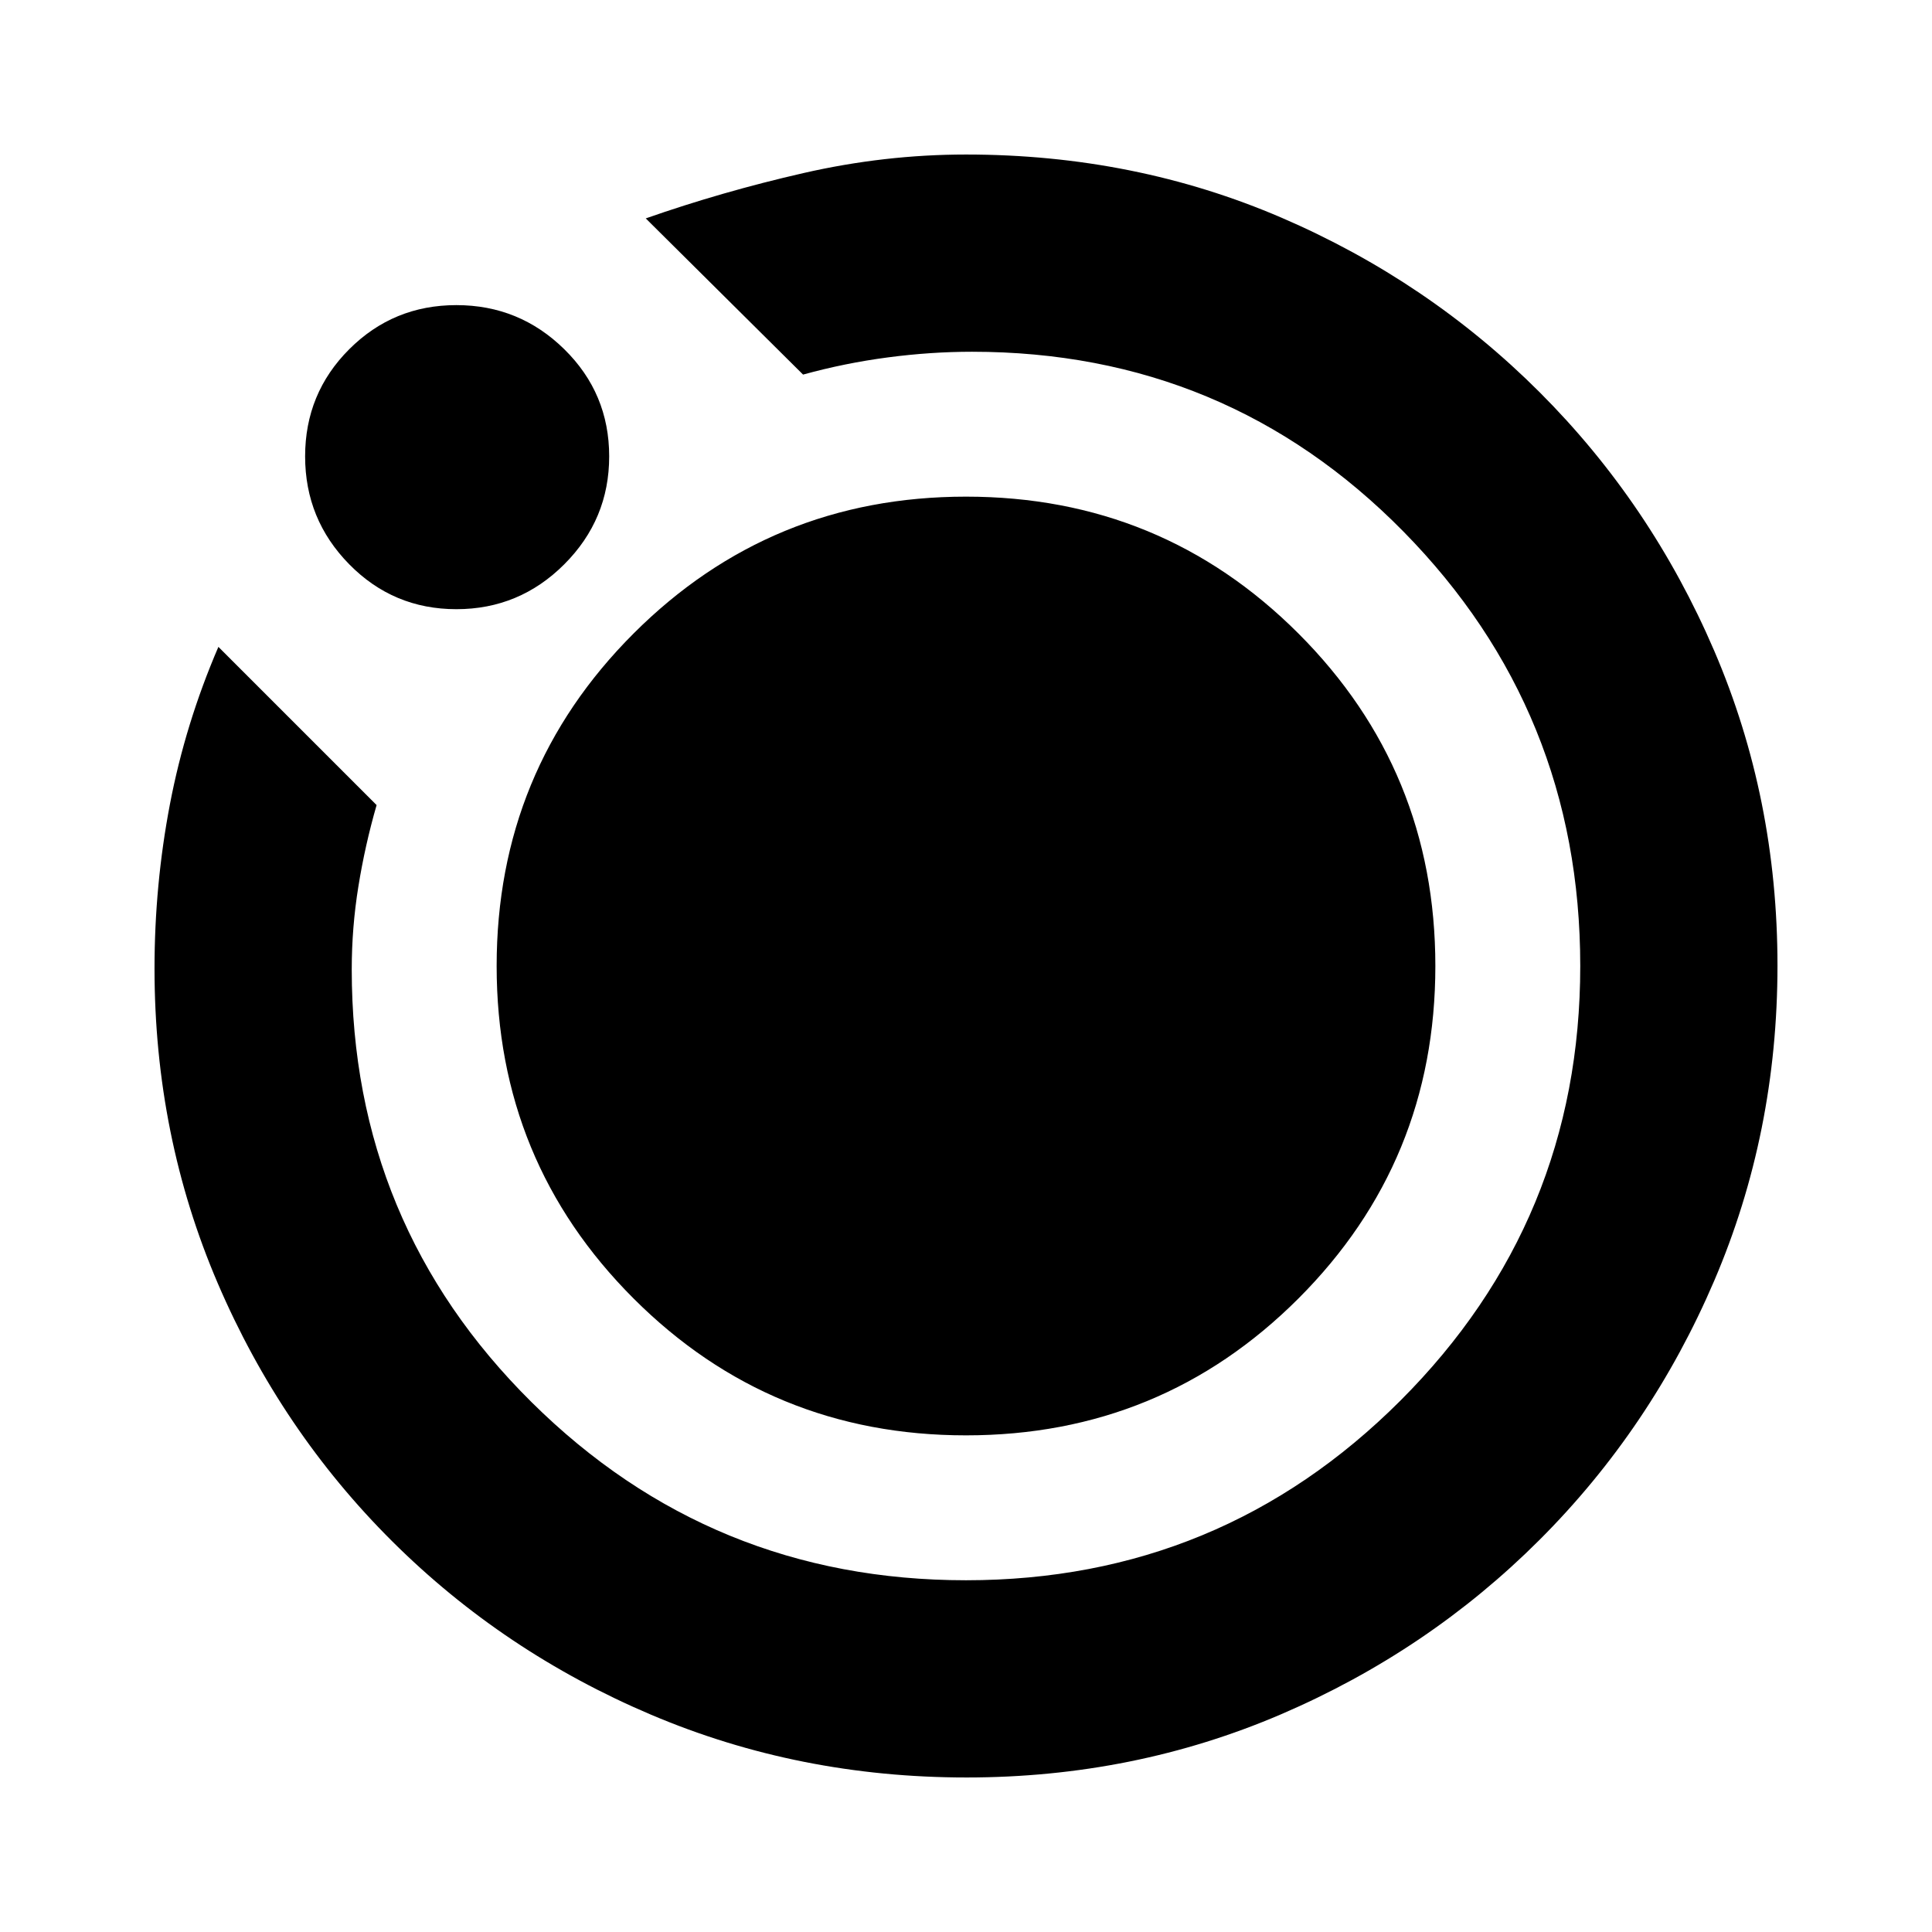 <svg xmlns="http://www.w3.org/2000/svg" height="20" viewBox="0 -960 960 960" width="20"><path d="M480.23-76.78q-83.19 0-156.58-31.13-73.39-31.13-128.72-86.18-55.32-55.04-86.74-128.28-31.41-73.25-31.41-156.36 0-41.53 7.65-81.62 7.66-40.08 24.09-78.22l78.61 78.61q-5.74 19.92-9.04 40.36-3.31 20.45-3.31 41.3 0 126.45 89.31 214.98 89.3 88.54 215.91 88.54t215.91-89.31q89.31-89.3 89.31-215.91t-87.89-215.91q-87.9-89.31-214.34-89.31-20.51 0-41.82 2.81-21.32 2.8-42.13 8.54l-78.17-77.61q38-13.3 78.35-22.52 40.35-9.22 80.78-9.22 83.89 0 156.82 31.41 72.92 31.42 128.25 86.74 55.32 55.33 86.74 128.49 31.41 73.17 31.41 156.35 0 83.19-31.41 156.58-31.42 73.39-86.74 128.72-55.33 55.32-128.49 86.74-73.17 31.41-156.35 31.41ZM226.77-657.3q-31.32 0-53.24-22.31-21.92-22.3-21.92-53.62 0-31.32 21.92-53.24t53.24-21.92q31.32 0 53.62 21.92 22.31 21.92 22.31 53.24t-22.31 53.62q-22.3 22.31-53.62 22.31ZM246.78-480q0-97.17 68.02-165.2 68.03-68.02 165.2-68.02 97.17 0 165.2 68.02 68.02 68.03 68.02 165.2 0 97.17-68.02 165.2-68.03 68.02-165.2 68.02-97.17 0-165.2-68.02-68.02-68.03-68.02-165.2Z"/></svg>